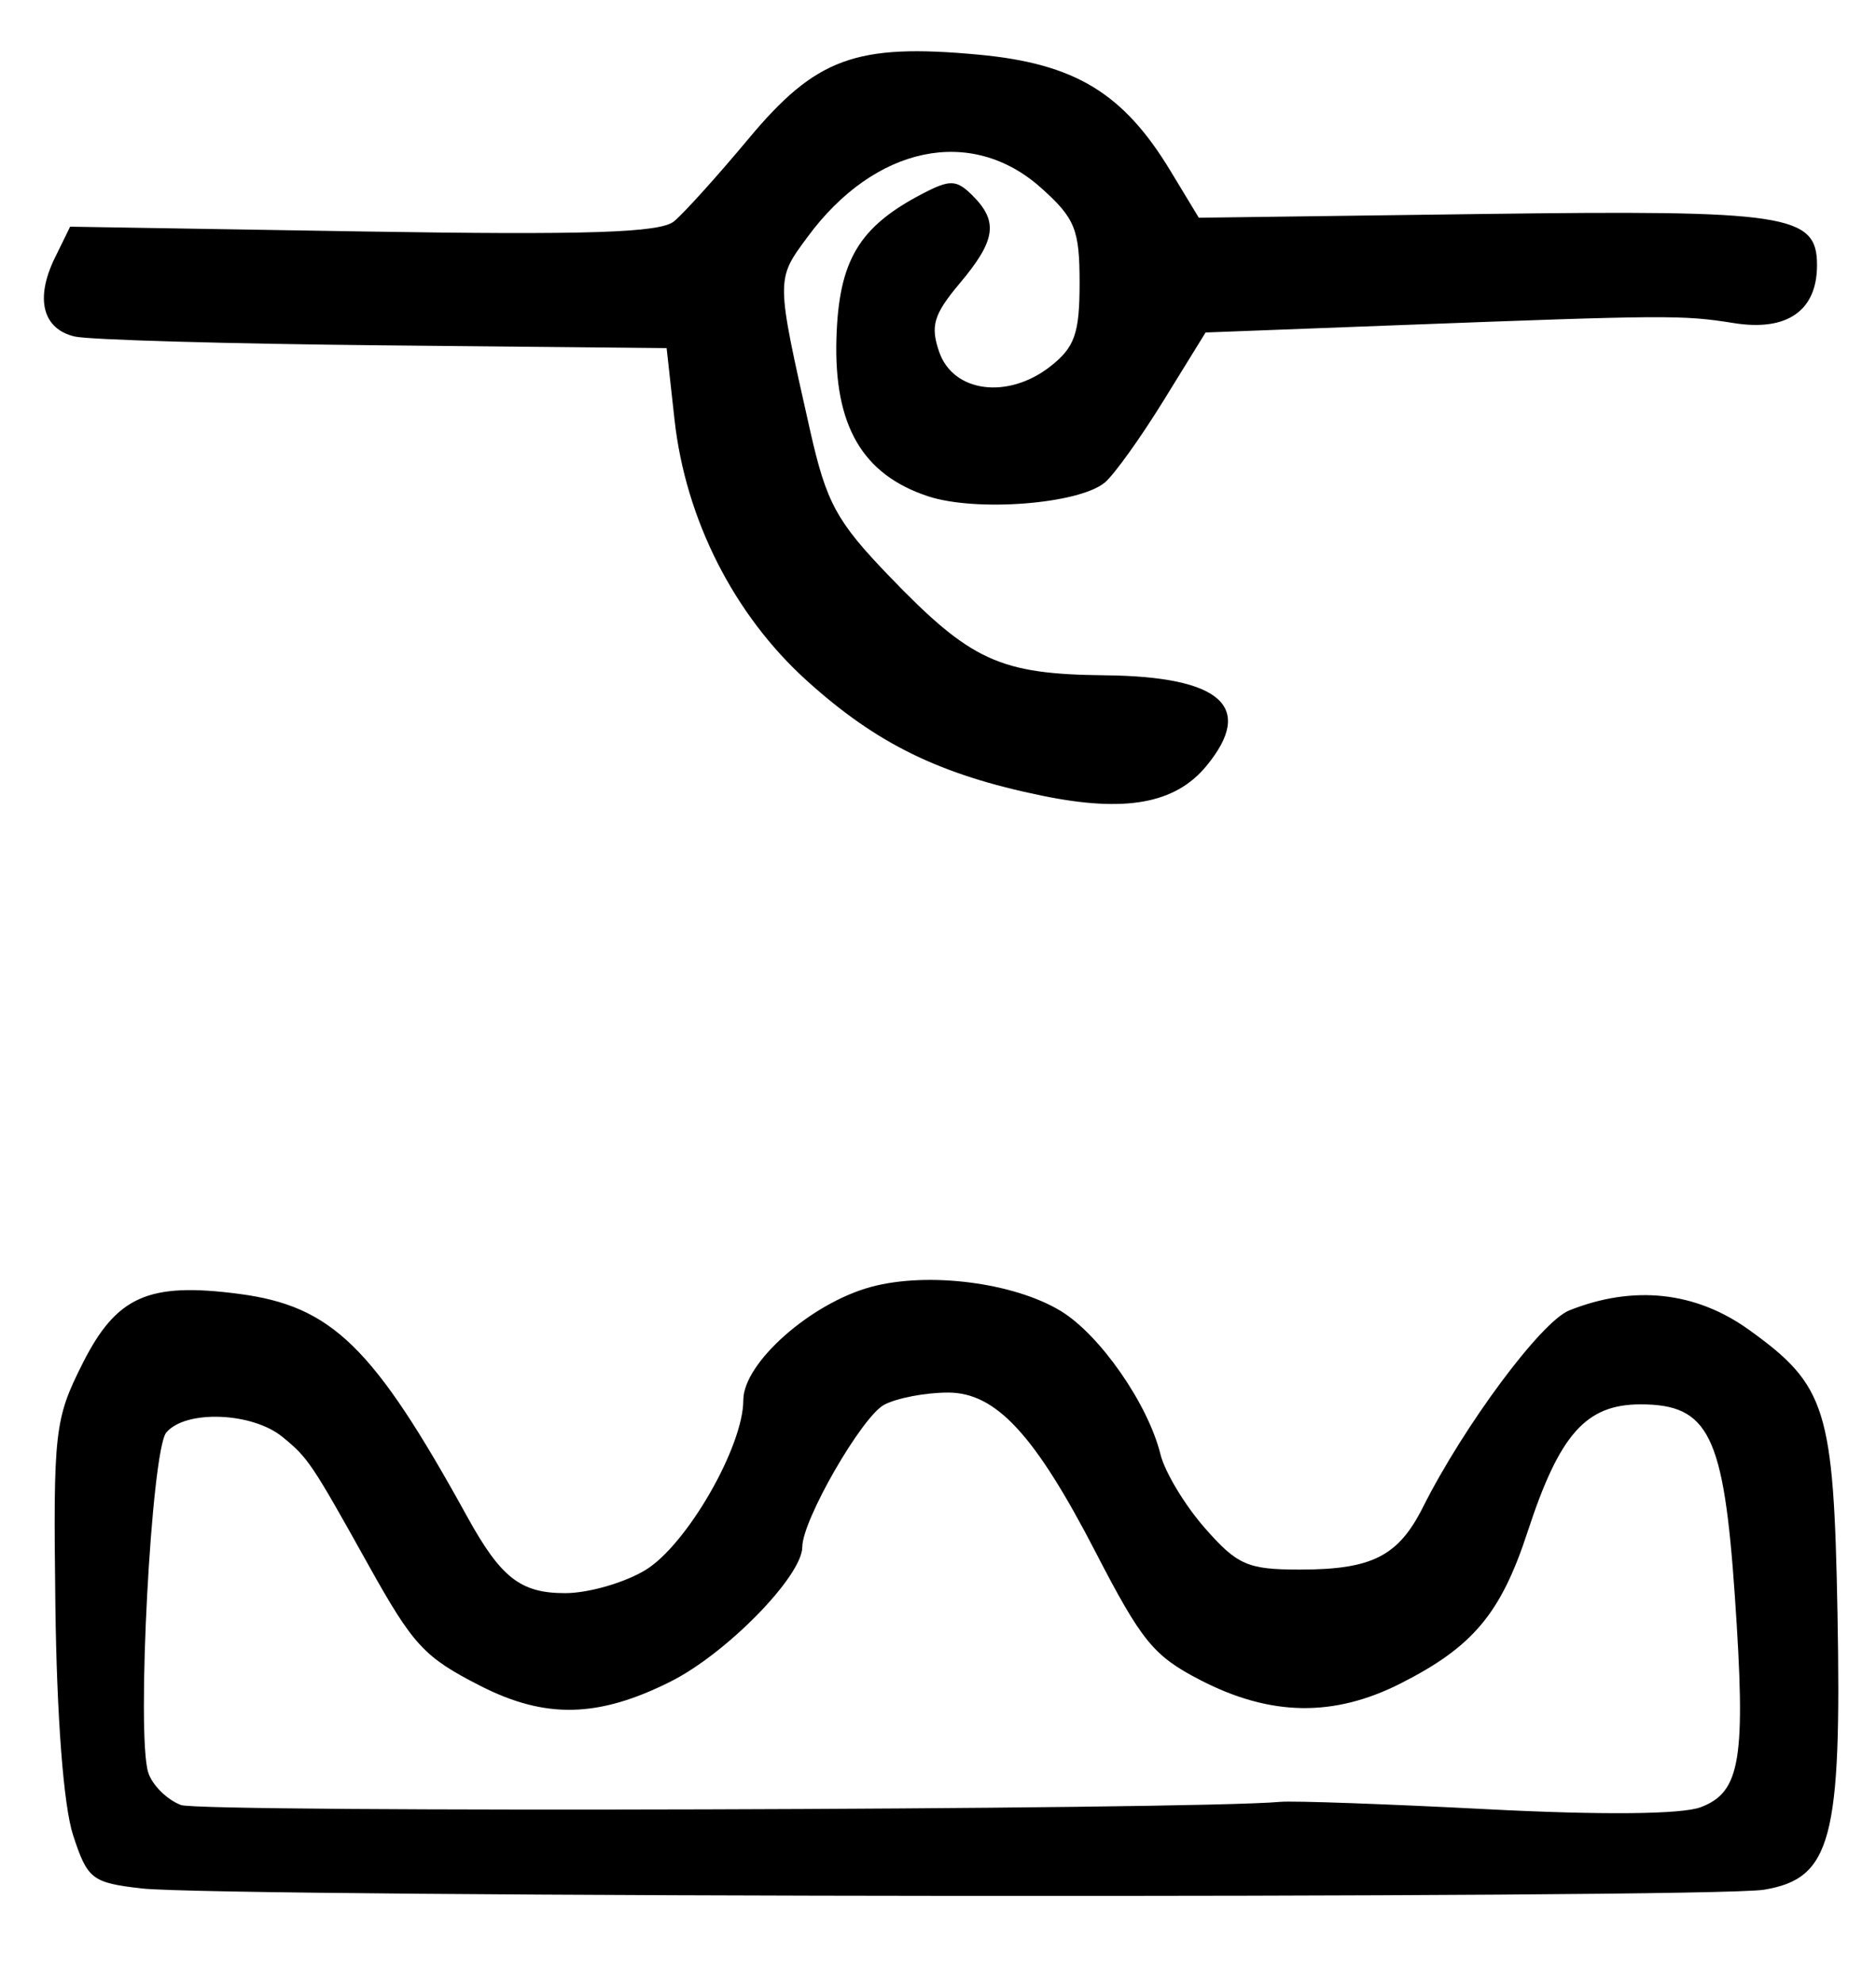 <?xml version="1.0" encoding="UTF-8" standalone="no"?>
<!-- Created with Inkscape (http://www.inkscape.org/) -->

<svg
   version="1.1"
   id="svg205"
   width="212"
   height="224"
   viewBox="0 0 212 224"
   xmlns="http://www.w3.org/2000/svg"
   xmlns:svg="http://www.w3.org/2000/svg">
  <defs
     id="defs209" />
  <g
     id="g211">
    <path
       style="fill:#000000;stroke-width:1.333"
       d="m 16,213.358 c -5.616,-0.647 -6.112,-1.033 -7.743,-6.025 -1.072,-3.28 -1.842,-13.291 -2,-26 -0.245,-19.655 -0.094,-20.991 3.076,-27.285 3.826,-7.596 7.429,-9.201 17.658,-7.866 10.517,1.373 15.211,5.95 25.793,25.151 3.822,6.935 6.039,8.667 11.089,8.662 2.636,-0.003 6.722,-1.181 9.08,-2.619 C 77.622,174.529 84,163.448 84,158.182 c 0,-4.198 7.638,-10.957 14.46,-12.793 6.422,-1.729 16.117,-0.492 21.422,2.734 4.422,2.689 9.853,10.498 11.257,16.186 0.495,2.003 2.753,5.753 5.018,8.333 3.672,4.182 4.836,4.691 10.735,4.691 8.146,0 11.124,-1.507 13.906,-7.04 4.657,-9.261 13.367,-20.977 16.535,-22.24 7.258,-2.895 14.284,-2.139 20.305,2.185 8.759,6.289 9.578,8.905 10.009,31.951 0.48,25.658 -0.687,30.053 -8.314,31.315 C 193.156,214.526 24.968,214.392 16,213.358 Z m 128.667,-9.782 c 1.467,-0.134 11.99,0.24 23.386,0.831 12.989,0.673 21.998,0.588 24.146,-0.229 4.516,-1.717 5.115,-5.415 3.853,-23.805 -1.253,-18.262 -2.944,-21.706 -10.658,-21.706 -6.172,0 -9.156,3.365 -12.762,14.387 -3.022,9.239 -6.164,12.994 -14.343,17.138 -7.577,3.839 -14.719,3.721 -22.645,-0.374 -5.285,-2.731 -6.603,-4.342 -11.849,-14.484 -6.858,-13.257 -11.248,-18 -16.661,-18 -2.553,0 -5.804,0.622 -7.223,1.381 -2.519,1.348 -9.244,13.024 -9.244,16.049 0,3.296 -8.542,12.035 -14.87,15.213 -8.18,4.108 -14.159,4.246 -21.512,0.495 -6.362,-3.246 -7.576,-4.556 -12.65,-13.657 -6.429,-11.53 -6.82,-12.112 -9.73,-14.481 -3.433,-2.795 -10.968,-3.068 -13.118,-0.477 -1.688,2.034 -3.39,34.14 -2.036,38.406 0.45,1.417 2.115,3.069 3.701,3.671 2.308,0.876 114.214,0.554 124.216,-0.357 z M 117.756,89.899 C 106.188,87.52 99.076,84.043 91.17,76.897 82.934,69.455 77.466,58.662 76.223,47.397 l -0.89,-8.064 -32,-0.314 c -17.6,-0.173 -33.306,-0.623 -34.902,-1.001 C 4.808,37.161 3.947,33.737 6.198,29.139 l 1.727,-3.527 33.099,0.54 c 25.306,0.413 33.579,0.145 35.138,-1.139 1.122,-0.924 4.914,-5.125 8.426,-9.336 7.627,-9.144 12.132,-10.791 25.998,-9.502 10.879,1.011 16.354,4.326 21.679,13.125 l 3.207,5.3 32.117,-0.425 c 34.453,-0.456 37.745,0.047 37.745,5.778 0,5.159 -3.379,7.512 -9.404,6.549 -5.803,-0.928 -7.545,-0.917 -38.144,0.245 l -21.548,0.818 -4.746,7.689 c -2.61,4.229 -5.6,8.398 -6.644,9.264 -2.94,2.44 -14.549,3.341 -19.974,1.551 -7.427,-2.451 -10.647,-8.003 -10.352,-17.848 0.264,-8.783 2.532,-12.593 9.727,-16.337 3.124,-1.626 3.848,-1.597 5.667,0.222 2.93,2.93 2.615,5.061 -1.464,9.909 -2.95,3.506 -3.34,4.818 -2.309,7.769 1.593,4.558 7.742,5.36 12.526,1.633 C 121.453,39.245 122,37.694 122,31.967 c 0,-6.054 -0.507,-7.305 -4.354,-10.743 -7.886,-7.046 -18.784,-4.761 -26.377,5.531 -3.607,4.889 -3.61,4.613 0.285,21.912 1.833,8.139 2.977,10.242 8.941,16.436 9.226,9.582 12.471,11.071 24.398,11.194 13.119,0.136 16.944,3.559 11.441,10.24 -3.521,4.274 -9.169,5.296 -18.577,3.362 z"
       id="path233" />
  </g>
</svg>
